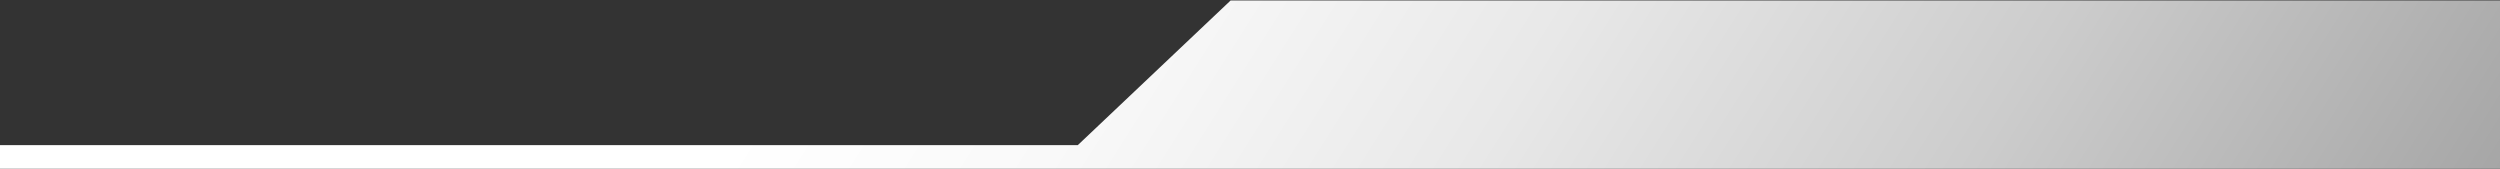 <svg width="1600" height="108" viewBox="0 0 1600 108" fill="none" xmlns="http://www.w3.org/2000/svg">
<rect x="0" y="0" width="1600" height="108" fill="#333333" stroke="none"/>
<path style="mix-blend-mode:color-burn" d="M1817.63 0.277H787.621L689.789 92.881H-197.148V180.895H1798.23L1817.63 0.277Z" fill="url(#paint0_linear_120_108)"/>
<defs>
<linearGradient id="paint0_linear_120_108" x1="1676.16" y1="580.845" x2="589.714" y2="-105.674" gradientUnits="userSpaceOnUse">
<stop stop-color="#757575"/>
<stop offset="0.24" stop-color="#A5A5A5"/>
<stop offset="0.47" stop-color="#CCCCCC"/>
<stop offset="0.68" stop-color="#E8E8E8"/>
<stop offset="0.86" stop-color="#F9F9F9"/>
<stop offset="1" stop-color="white"/>
</linearGradient>
</defs>
</svg>
